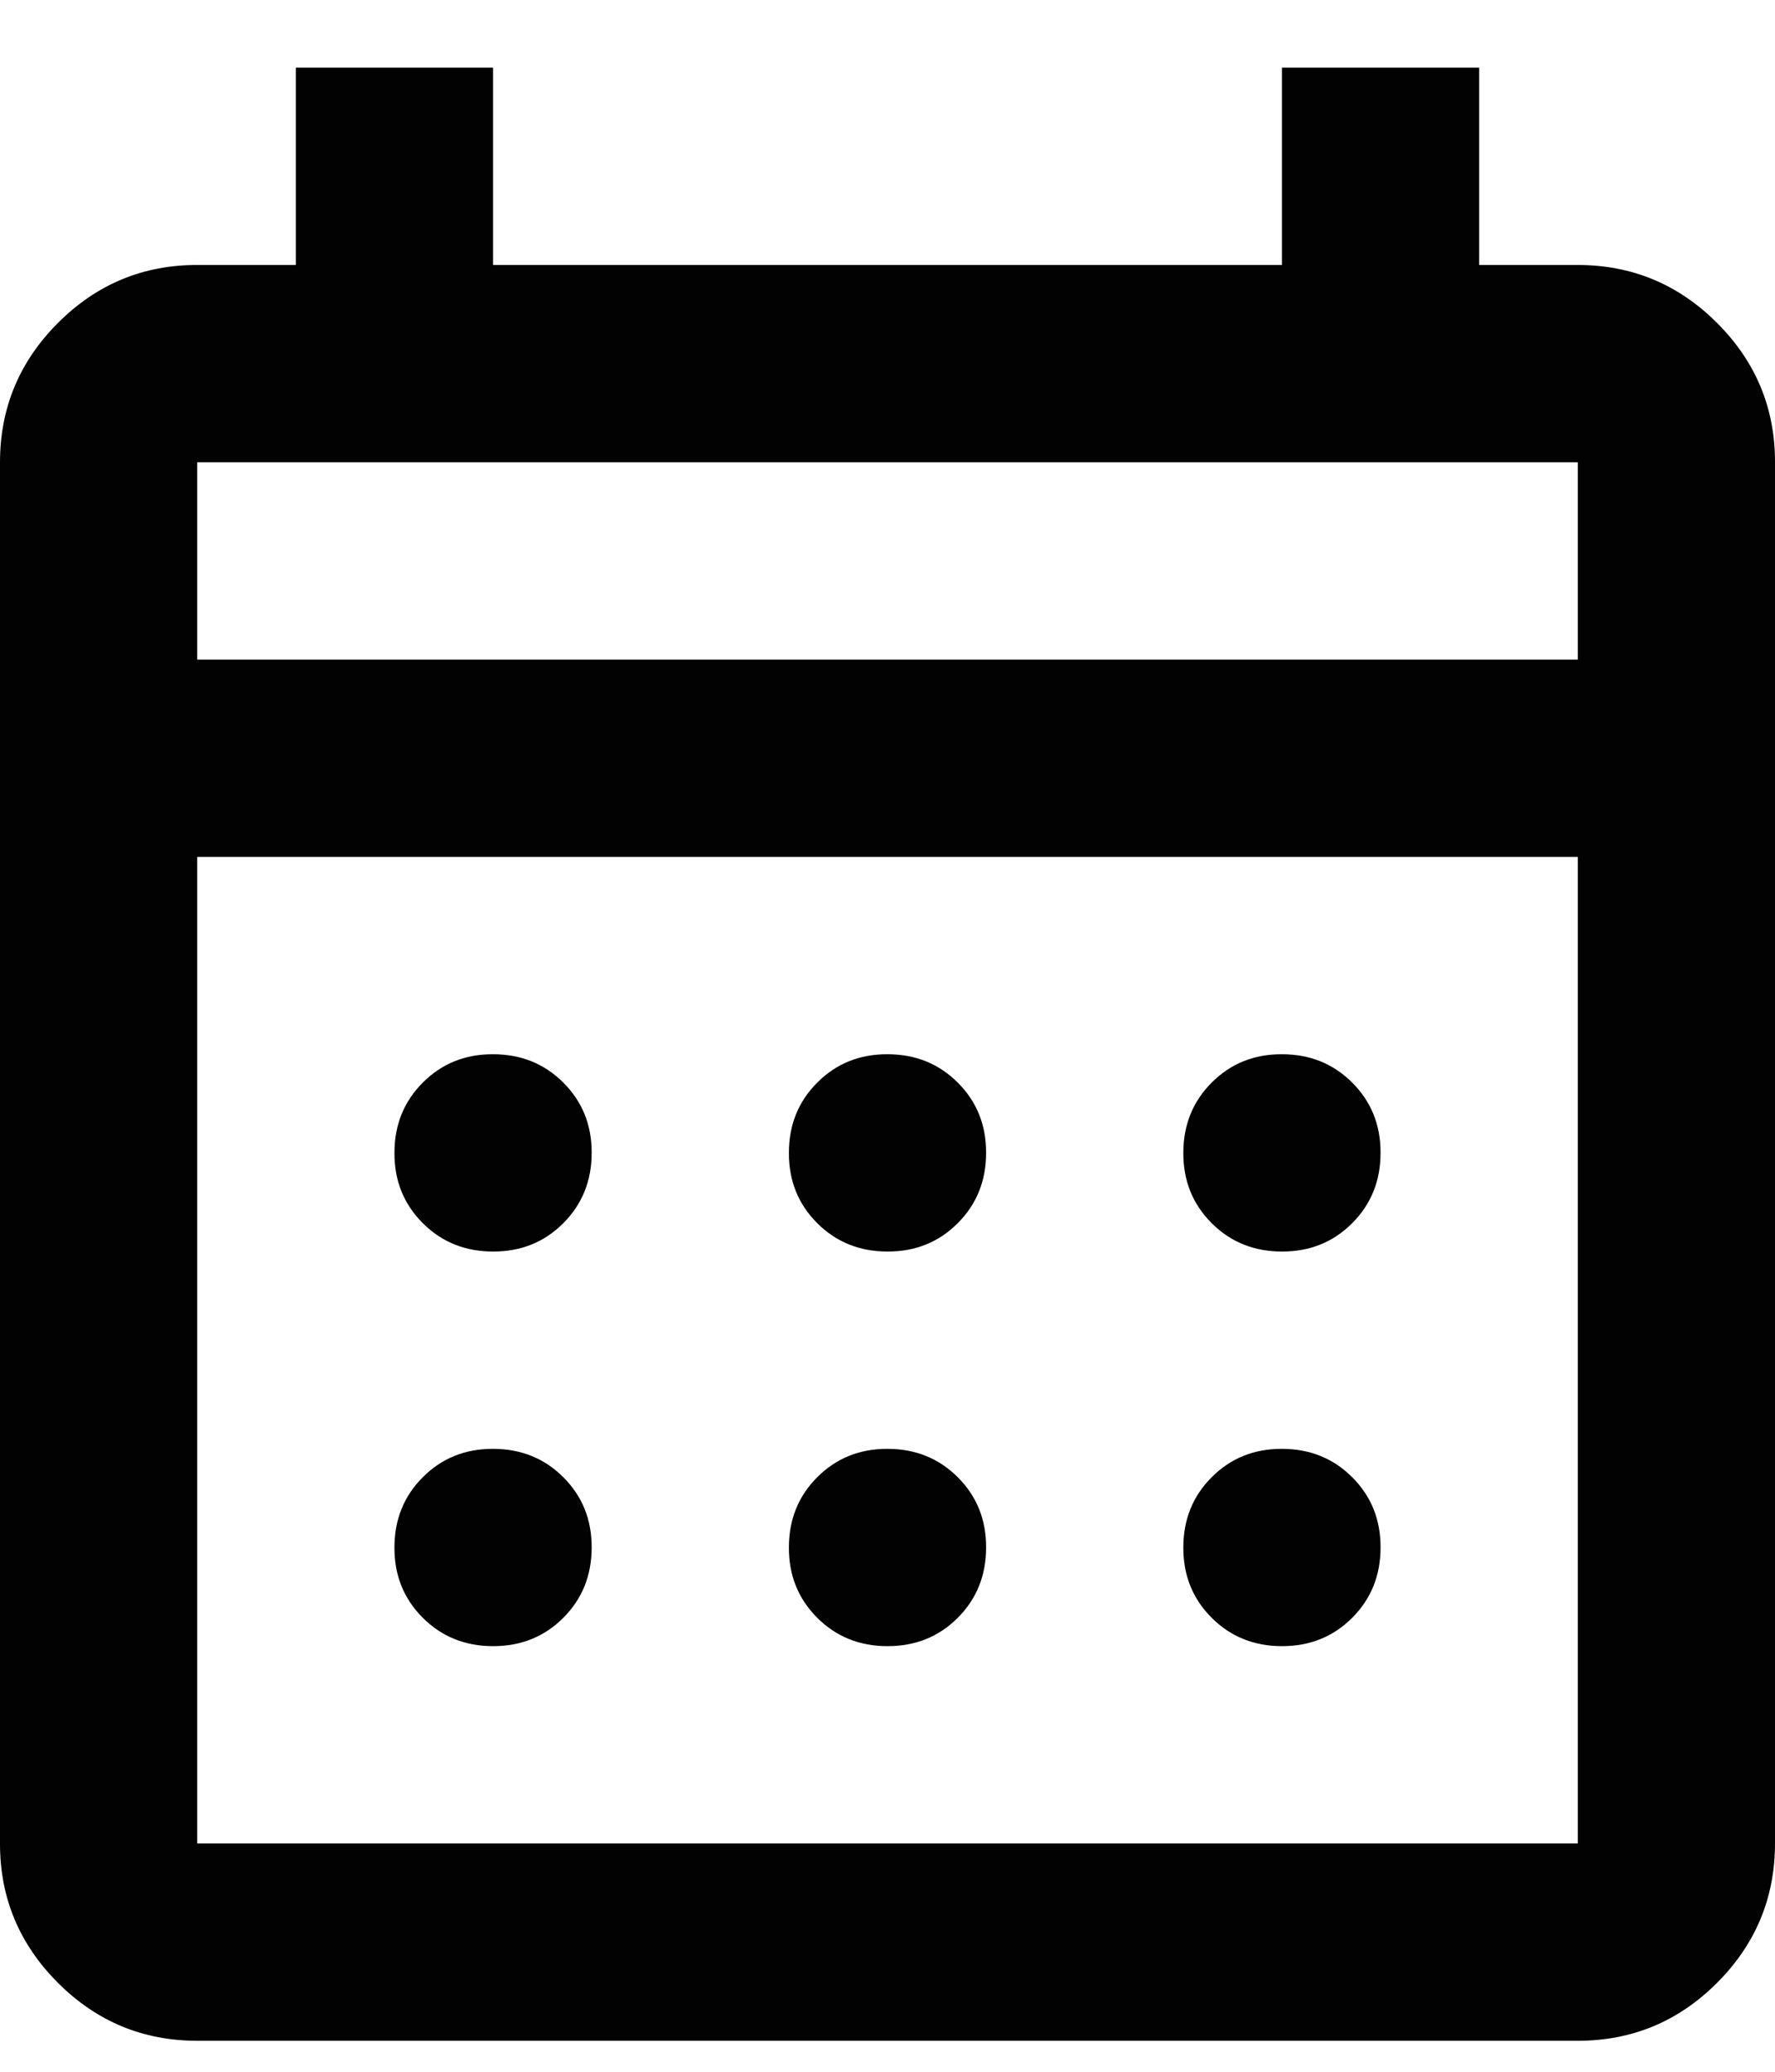 <svg width="18" height="21" viewBox="0 0 18 21" fill="none" xmlns="http://www.w3.org/2000/svg">
<path d="M2 20.686C1.45 20.686 0.979 20.49 0.587 20.098C0.195 19.706 -0.001 19.235 1.69779e-06 18.686V4.686C1.69779e-06 4.136 0.196 3.665 0.588 3.273C0.98 2.881 1.451 2.685 2 2.686H3V0.686H5V2.686H13V0.686H15V2.686H16C16.55 2.686 17.021 2.882 17.413 3.274C17.805 3.666 18.001 4.136 18 4.686V18.686C18 19.236 17.804 19.707 17.412 20.099C17.02 20.491 16.549 20.686 16 20.686H2ZM2 18.686H16V8.686H2V18.686ZM2 6.686H16V4.686H2V6.686ZM9 12.686C8.717 12.686 8.479 12.59 8.287 12.398C8.095 12.206 7.999 11.969 8 11.686C8 11.402 8.096 11.165 8.288 10.973C8.48 10.781 8.717 10.685 9 10.686C9.283 10.686 9.521 10.782 9.713 10.974C9.905 11.166 10.001 11.403 10 11.686C10 11.969 9.904 12.207 9.712 12.399C9.52 12.591 9.283 12.687 9 12.686ZM5 12.686C4.717 12.686 4.479 12.59 4.287 12.398C4.095 12.206 3.999 11.969 4 11.686C4 11.402 4.096 11.165 4.288 10.973C4.48 10.781 4.717 10.685 5 10.686C5.283 10.686 5.521 10.782 5.713 10.974C5.905 11.166 6.001 11.403 6 11.686C6 11.969 5.904 12.207 5.712 12.399C5.52 12.591 5.283 12.687 5 12.686ZM13 12.686C12.717 12.686 12.479 12.59 12.287 12.398C12.095 12.206 11.999 11.969 12 11.686C12 11.402 12.096 11.165 12.288 10.973C12.48 10.781 12.717 10.685 13 10.686C13.283 10.686 13.521 10.782 13.713 10.974C13.905 11.166 14.001 11.403 14 11.686C14 11.969 13.904 12.207 13.712 12.399C13.52 12.591 13.283 12.687 13 12.686ZM9 16.686C8.717 16.686 8.479 16.59 8.287 16.398C8.095 16.206 7.999 15.969 8 15.686C8 15.402 8.096 15.165 8.288 14.973C8.48 14.781 8.717 14.685 9 14.686C9.283 14.686 9.521 14.782 9.713 14.974C9.905 15.166 10.001 15.403 10 15.686C10 15.969 9.904 16.207 9.712 16.399C9.52 16.591 9.283 16.686 9 16.686ZM5 16.686C4.717 16.686 4.479 16.59 4.287 16.398C4.095 16.206 3.999 15.969 4 15.686C4 15.402 4.096 15.165 4.288 14.973C4.48 14.781 4.717 14.685 5 14.686C5.283 14.686 5.521 14.782 5.713 14.974C5.905 15.166 6.001 15.403 6 15.686C6 15.969 5.904 16.207 5.712 16.399C5.52 16.591 5.283 16.686 5 16.686ZM13 16.686C12.717 16.686 12.479 16.59 12.287 16.398C12.095 16.206 11.999 15.969 12 15.686C12 15.402 12.096 15.165 12.288 14.973C12.48 14.781 12.717 14.685 13 14.686C13.283 14.686 13.521 14.782 13.713 14.974C13.905 15.166 14.001 15.403 14 15.686C14 15.969 13.904 16.207 13.712 16.399C13.52 16.591 13.283 16.686 13 16.686Z" fill="#020202"/>
</svg>
